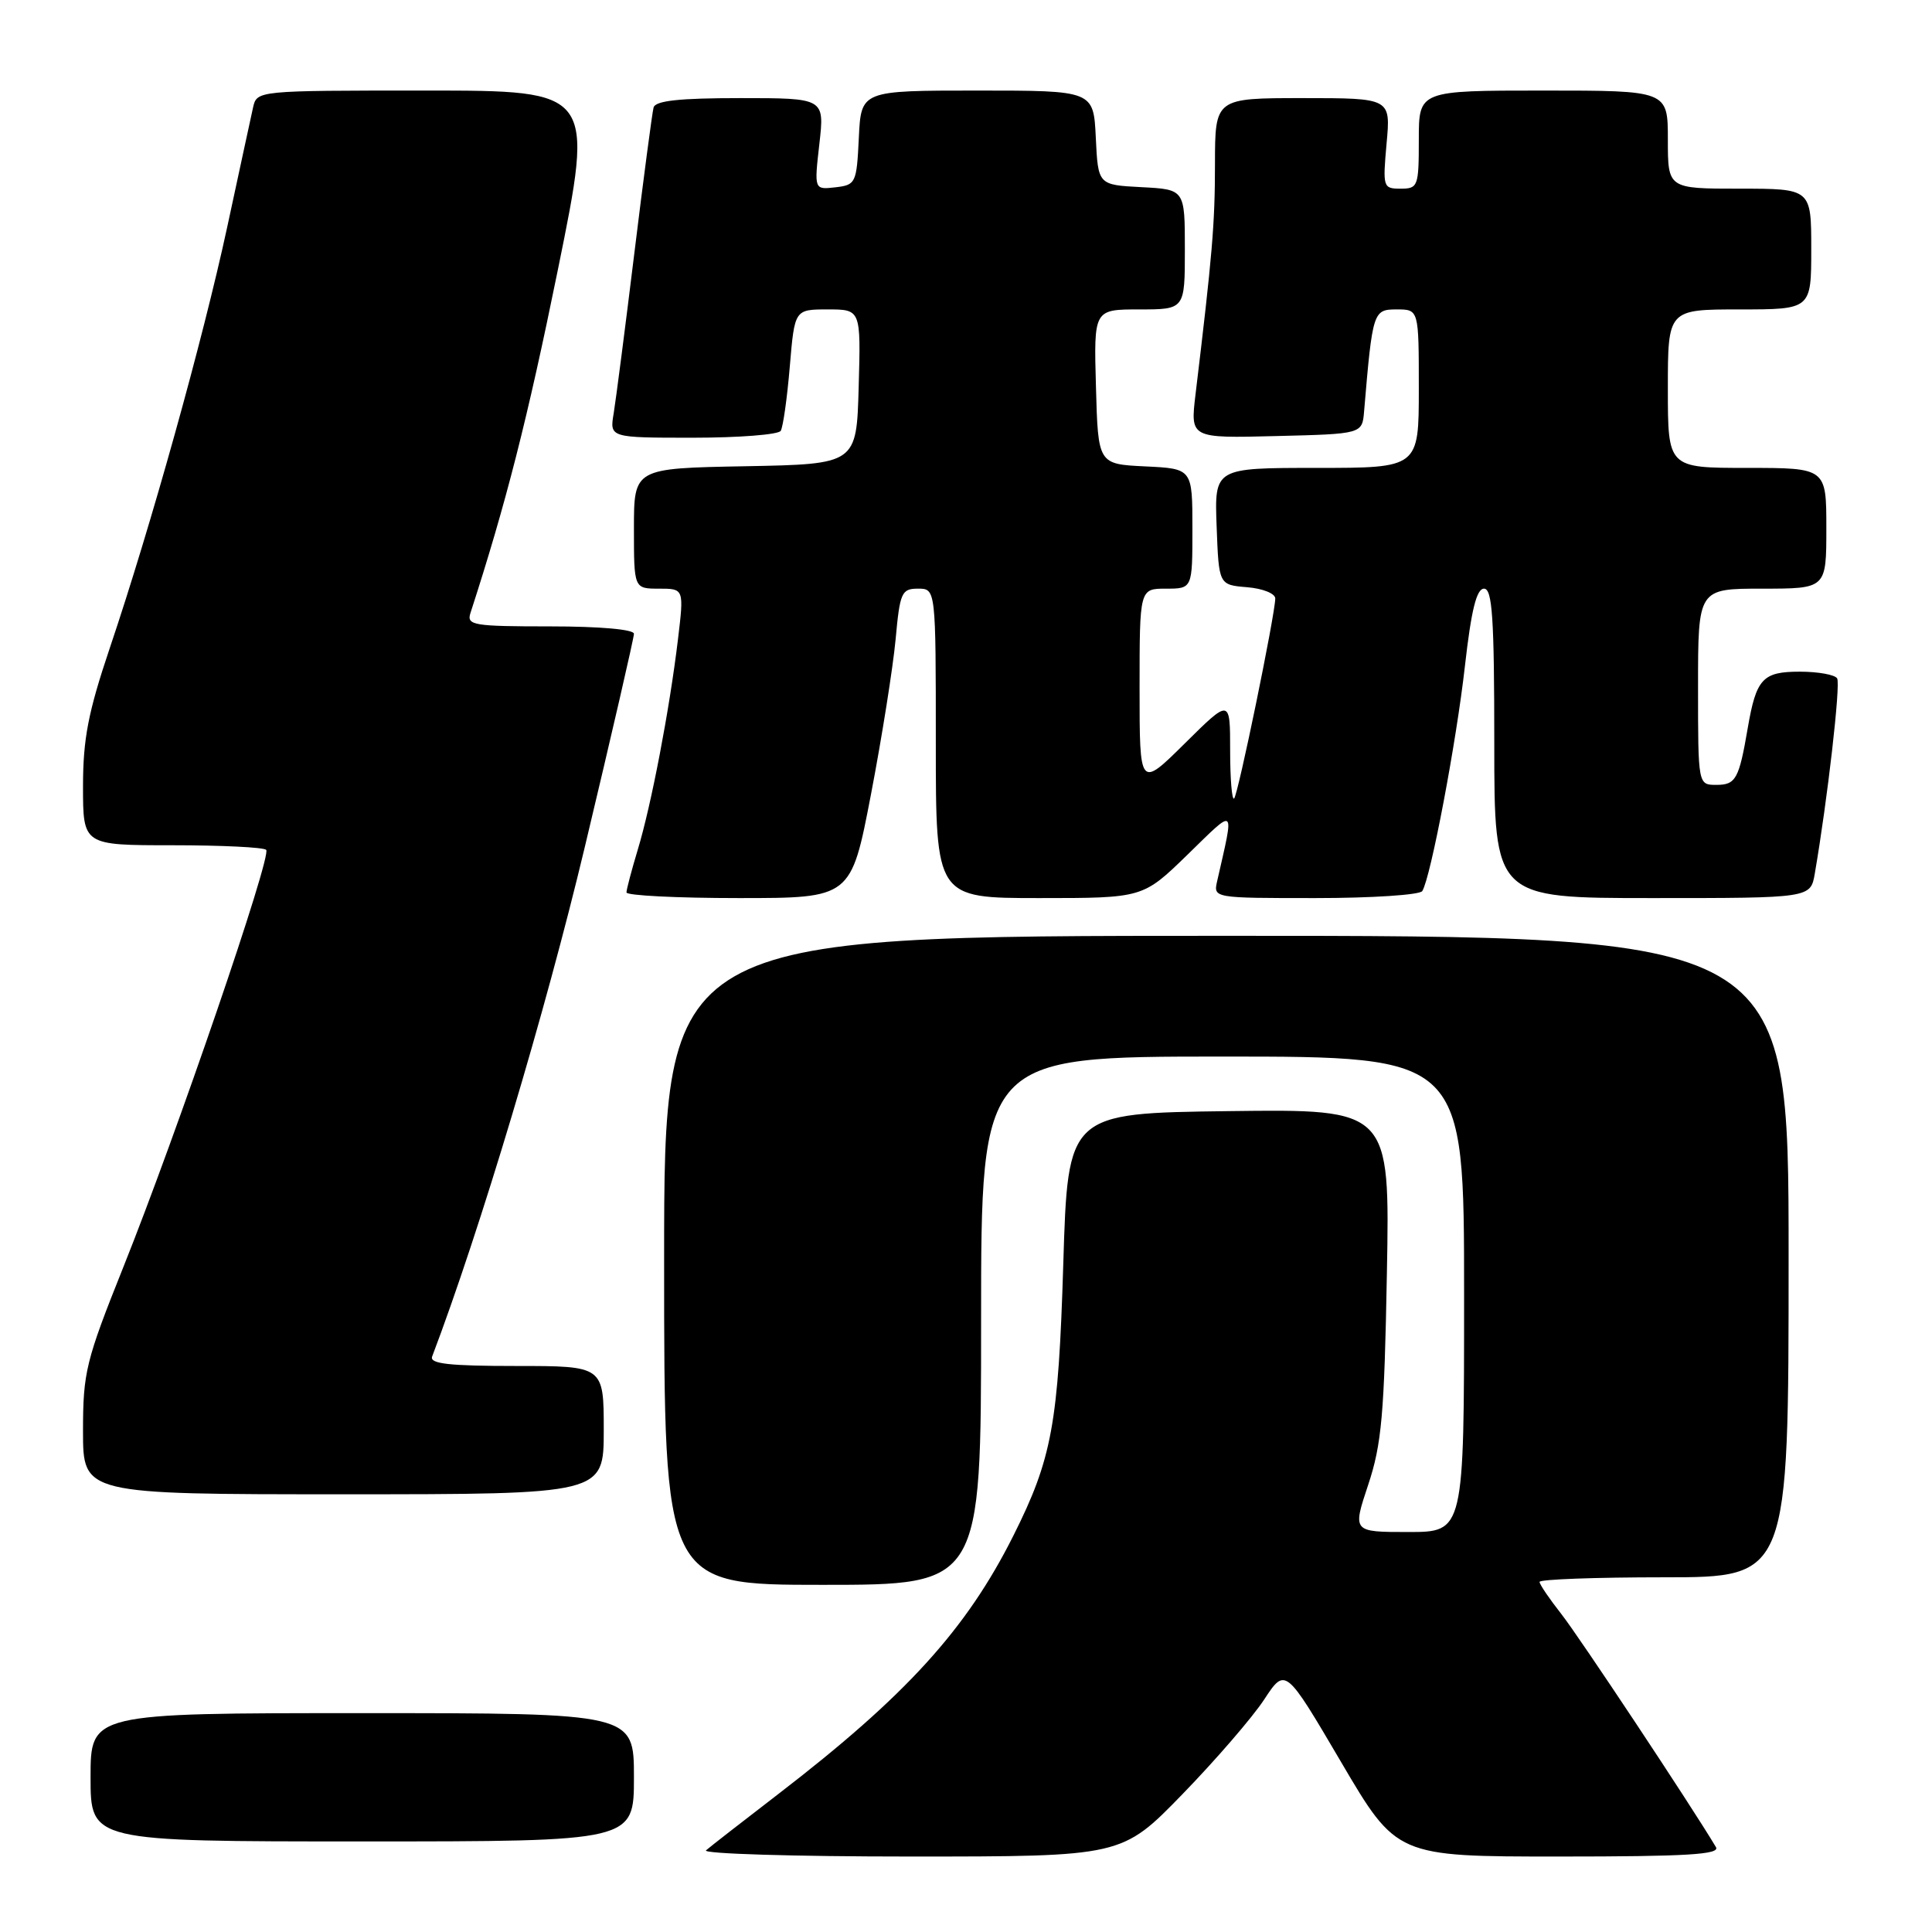 <?xml version="1.0" encoding="UTF-8" standalone="no"?>
<!DOCTYPE svg PUBLIC "-//W3C//DTD SVG 1.1//EN" "http://www.w3.org/Graphics/SVG/1.1/DTD/svg11.dtd" >
<svg xmlns="http://www.w3.org/2000/svg" xmlns:xlink="http://www.w3.org/1999/xlink" version="1.1" viewBox="0 0 256 256">
 <g >
 <path fill="currentColor"
d=" M 156.67 237.75 C 161.08 233.21 165.95 227.57 167.50 225.21 C 170.32 220.92 170.32 220.92 177.69 233.46 C 185.06 246.00 185.06 246.00 206.59 246.00 C 223.54 246.00 227.96 245.73 227.37 244.75 C 224.09 239.25 209.17 216.76 206.88 213.86 C 205.30 211.85 204.00 209.94 204.00 209.61 C 204.00 209.27 211.43 209.00 220.50 209.00 C 237.00 209.00 237.00 209.00 237.00 166.50 C 237.00 124.00 237.00 124.00 162.50 124.00 C 88.00 124.00 88.00 124.00 88.00 167.00 C 88.00 210.00 88.00 210.00 109.00 210.00 C 130.00 210.00 130.00 210.00 130.00 175.00 C 130.00 140.00 130.00 140.00 162.00 140.00 C 194.00 140.00 194.00 140.00 194.00 171.50 C 194.00 203.00 194.00 203.00 186.60 203.00 C 179.21 203.00 179.21 203.00 181.29 196.75 C 183.08 191.38 183.43 187.43 183.77 168.73 C 184.17 146.96 184.17 146.96 162.83 147.23 C 141.50 147.50 141.50 147.50 140.89 167.50 C 140.24 188.69 139.40 193.27 134.27 203.50 C 128.04 215.92 120.03 224.72 103.10 237.74 C 98.37 241.38 94.07 244.72 93.55 245.18 C 93.03 245.63 105.21 246.00 120.62 246.00 C 148.65 246.00 148.65 246.00 156.67 237.75 Z  M 84.00 235.50 C 84.00 227.00 84.00 227.00 48.00 227.00 C 12.00 227.00 12.00 227.00 12.00 235.50 C 12.00 244.00 12.00 244.00 48.00 244.00 C 84.00 244.00 84.00 244.00 84.00 235.50 Z  M 80.00 189.50 C 80.00 181.00 80.00 181.00 68.39 181.00 C 59.52 181.00 56.90 180.71 57.26 179.75 C 63.59 163.07 72.28 134.07 77.49 112.23 C 81.07 97.24 84.00 84.52 84.00 83.98 C 84.00 83.40 79.50 83.00 72.88 83.00 C 62.75 83.00 61.82 82.85 62.33 81.25 C 67.05 66.70 69.89 55.55 73.92 35.75 C 78.75 12.00 78.75 12.00 56.39 12.00 C 34.04 12.00 34.04 12.00 33.53 14.25 C 33.26 15.49 31.71 22.61 30.11 30.07 C 26.89 45.00 19.99 69.73 14.52 85.95 C 11.69 94.36 11.00 97.91 11.00 104.20 C 11.00 112.00 11.00 112.00 22.83 112.00 C 29.34 112.00 34.94 112.27 35.27 112.61 C 36.04 113.37 23.44 150.17 16.35 167.88 C 11.37 180.32 11.00 181.83 11.00 189.63 C 11.00 198.00 11.00 198.00 45.50 198.00 C 80.00 198.00 80.00 198.00 80.00 189.50 Z  M 115.41 105.25 C 116.86 97.69 118.32 88.46 118.67 84.75 C 119.24 78.50 119.46 78.00 121.64 78.00 C 124.00 78.00 124.00 78.00 124.00 98.50 C 124.00 119.00 124.00 119.00 137.72 119.00 C 151.44 119.00 151.44 119.00 157.35 113.25 C 163.85 106.92 163.57 106.67 161.28 116.75 C 160.77 119.00 160.78 119.00 174.32 119.00 C 181.78 119.00 188.14 118.58 188.46 118.07 C 189.58 116.26 192.97 98.38 194.11 88.25 C 194.95 80.83 195.65 78.00 196.64 78.00 C 197.74 78.00 198.00 81.86 198.00 98.50 C 198.00 119.00 198.00 119.00 218.95 119.00 C 239.91 119.00 239.91 119.00 240.47 115.75 C 242.15 105.99 243.91 90.66 243.43 89.89 C 243.13 89.40 240.90 89.00 238.48 89.00 C 233.55 89.00 232.71 89.92 231.58 96.50 C 230.43 103.23 230.00 104.00 227.43 104.00 C 225.00 104.00 225.00 104.00 225.00 91.00 C 225.00 78.00 225.00 78.00 233.50 78.00 C 242.00 78.00 242.00 78.00 242.00 70.00 C 242.00 62.00 242.00 62.00 231.50 62.00 C 221.00 62.00 221.00 62.00 221.00 51.50 C 221.00 41.00 221.00 41.00 230.50 41.00 C 240.00 41.00 240.00 41.00 240.00 33.00 C 240.00 25.00 240.00 25.00 230.50 25.00 C 221.00 25.00 221.00 25.00 221.00 18.50 C 221.00 12.00 221.00 12.00 204.50 12.00 C 188.00 12.00 188.00 12.00 188.00 18.50 C 188.00 24.70 187.89 25.00 185.59 25.00 C 183.26 25.00 183.21 24.82 183.73 19.00 C 184.28 13.00 184.28 13.00 172.64 13.00 C 161.00 13.00 161.00 13.00 160.99 21.75 C 160.99 29.69 160.63 33.86 158.41 52.28 C 157.72 58.07 157.72 58.07 169.11 57.78 C 180.50 57.50 180.50 57.50 180.75 54.50 C 181.87 41.24 181.95 41.00 185.07 41.00 C 188.00 41.00 188.00 41.00 188.00 51.50 C 188.00 62.00 188.00 62.00 174.46 62.00 C 160.92 62.00 160.92 62.00 161.21 69.75 C 161.50 77.50 161.50 77.50 165.25 77.81 C 167.33 77.98 168.99 78.65 168.98 79.31 C 168.93 81.57 164.06 105.27 163.53 105.80 C 163.24 106.09 163.00 103.23 163.00 99.45 C 163.00 92.56 163.00 92.56 157.00 98.50 C 151.00 104.44 151.00 104.44 151.00 91.22 C 151.00 78.00 151.00 78.00 154.50 78.00 C 158.00 78.00 158.00 78.00 158.00 70.05 C 158.00 62.10 158.00 62.10 151.75 61.80 C 145.50 61.50 145.50 61.50 145.22 51.25 C 144.93 41.00 144.93 41.00 150.97 41.00 C 157.00 41.00 157.00 41.00 157.00 33.05 C 157.00 25.10 157.00 25.10 151.25 24.80 C 145.50 24.50 145.50 24.50 145.20 18.25 C 144.90 12.00 144.90 12.00 129.50 12.00 C 114.10 12.00 114.10 12.00 113.80 18.25 C 113.51 24.27 113.40 24.51 110.69 24.82 C 107.88 25.14 107.88 25.14 108.57 19.07 C 109.26 13.00 109.26 13.00 98.10 13.00 C 90.02 13.00 86.84 13.34 86.60 14.25 C 86.42 14.94 85.27 23.60 84.06 33.50 C 82.85 43.40 81.61 52.96 81.32 54.75 C 80.77 58.00 80.77 58.00 91.83 58.00 C 97.91 58.00 103.14 57.59 103.45 57.09 C 103.76 56.58 104.30 52.76 104.65 48.59 C 105.29 41.00 105.29 41.00 109.68 41.00 C 114.07 41.00 114.07 41.00 113.78 51.25 C 113.50 61.50 113.50 61.50 98.75 61.78 C 84.00 62.05 84.00 62.05 84.00 70.03 C 84.00 78.00 84.00 78.00 87.32 78.00 C 90.64 78.00 90.64 78.00 89.83 84.75 C 88.72 94.01 86.29 106.73 84.50 112.61 C 83.69 115.30 83.02 117.84 83.01 118.25 C 83.00 118.66 89.70 119.00 97.89 119.00 C 112.77 119.00 112.77 119.00 115.41 105.25 Z "/>
</g>
</svg>